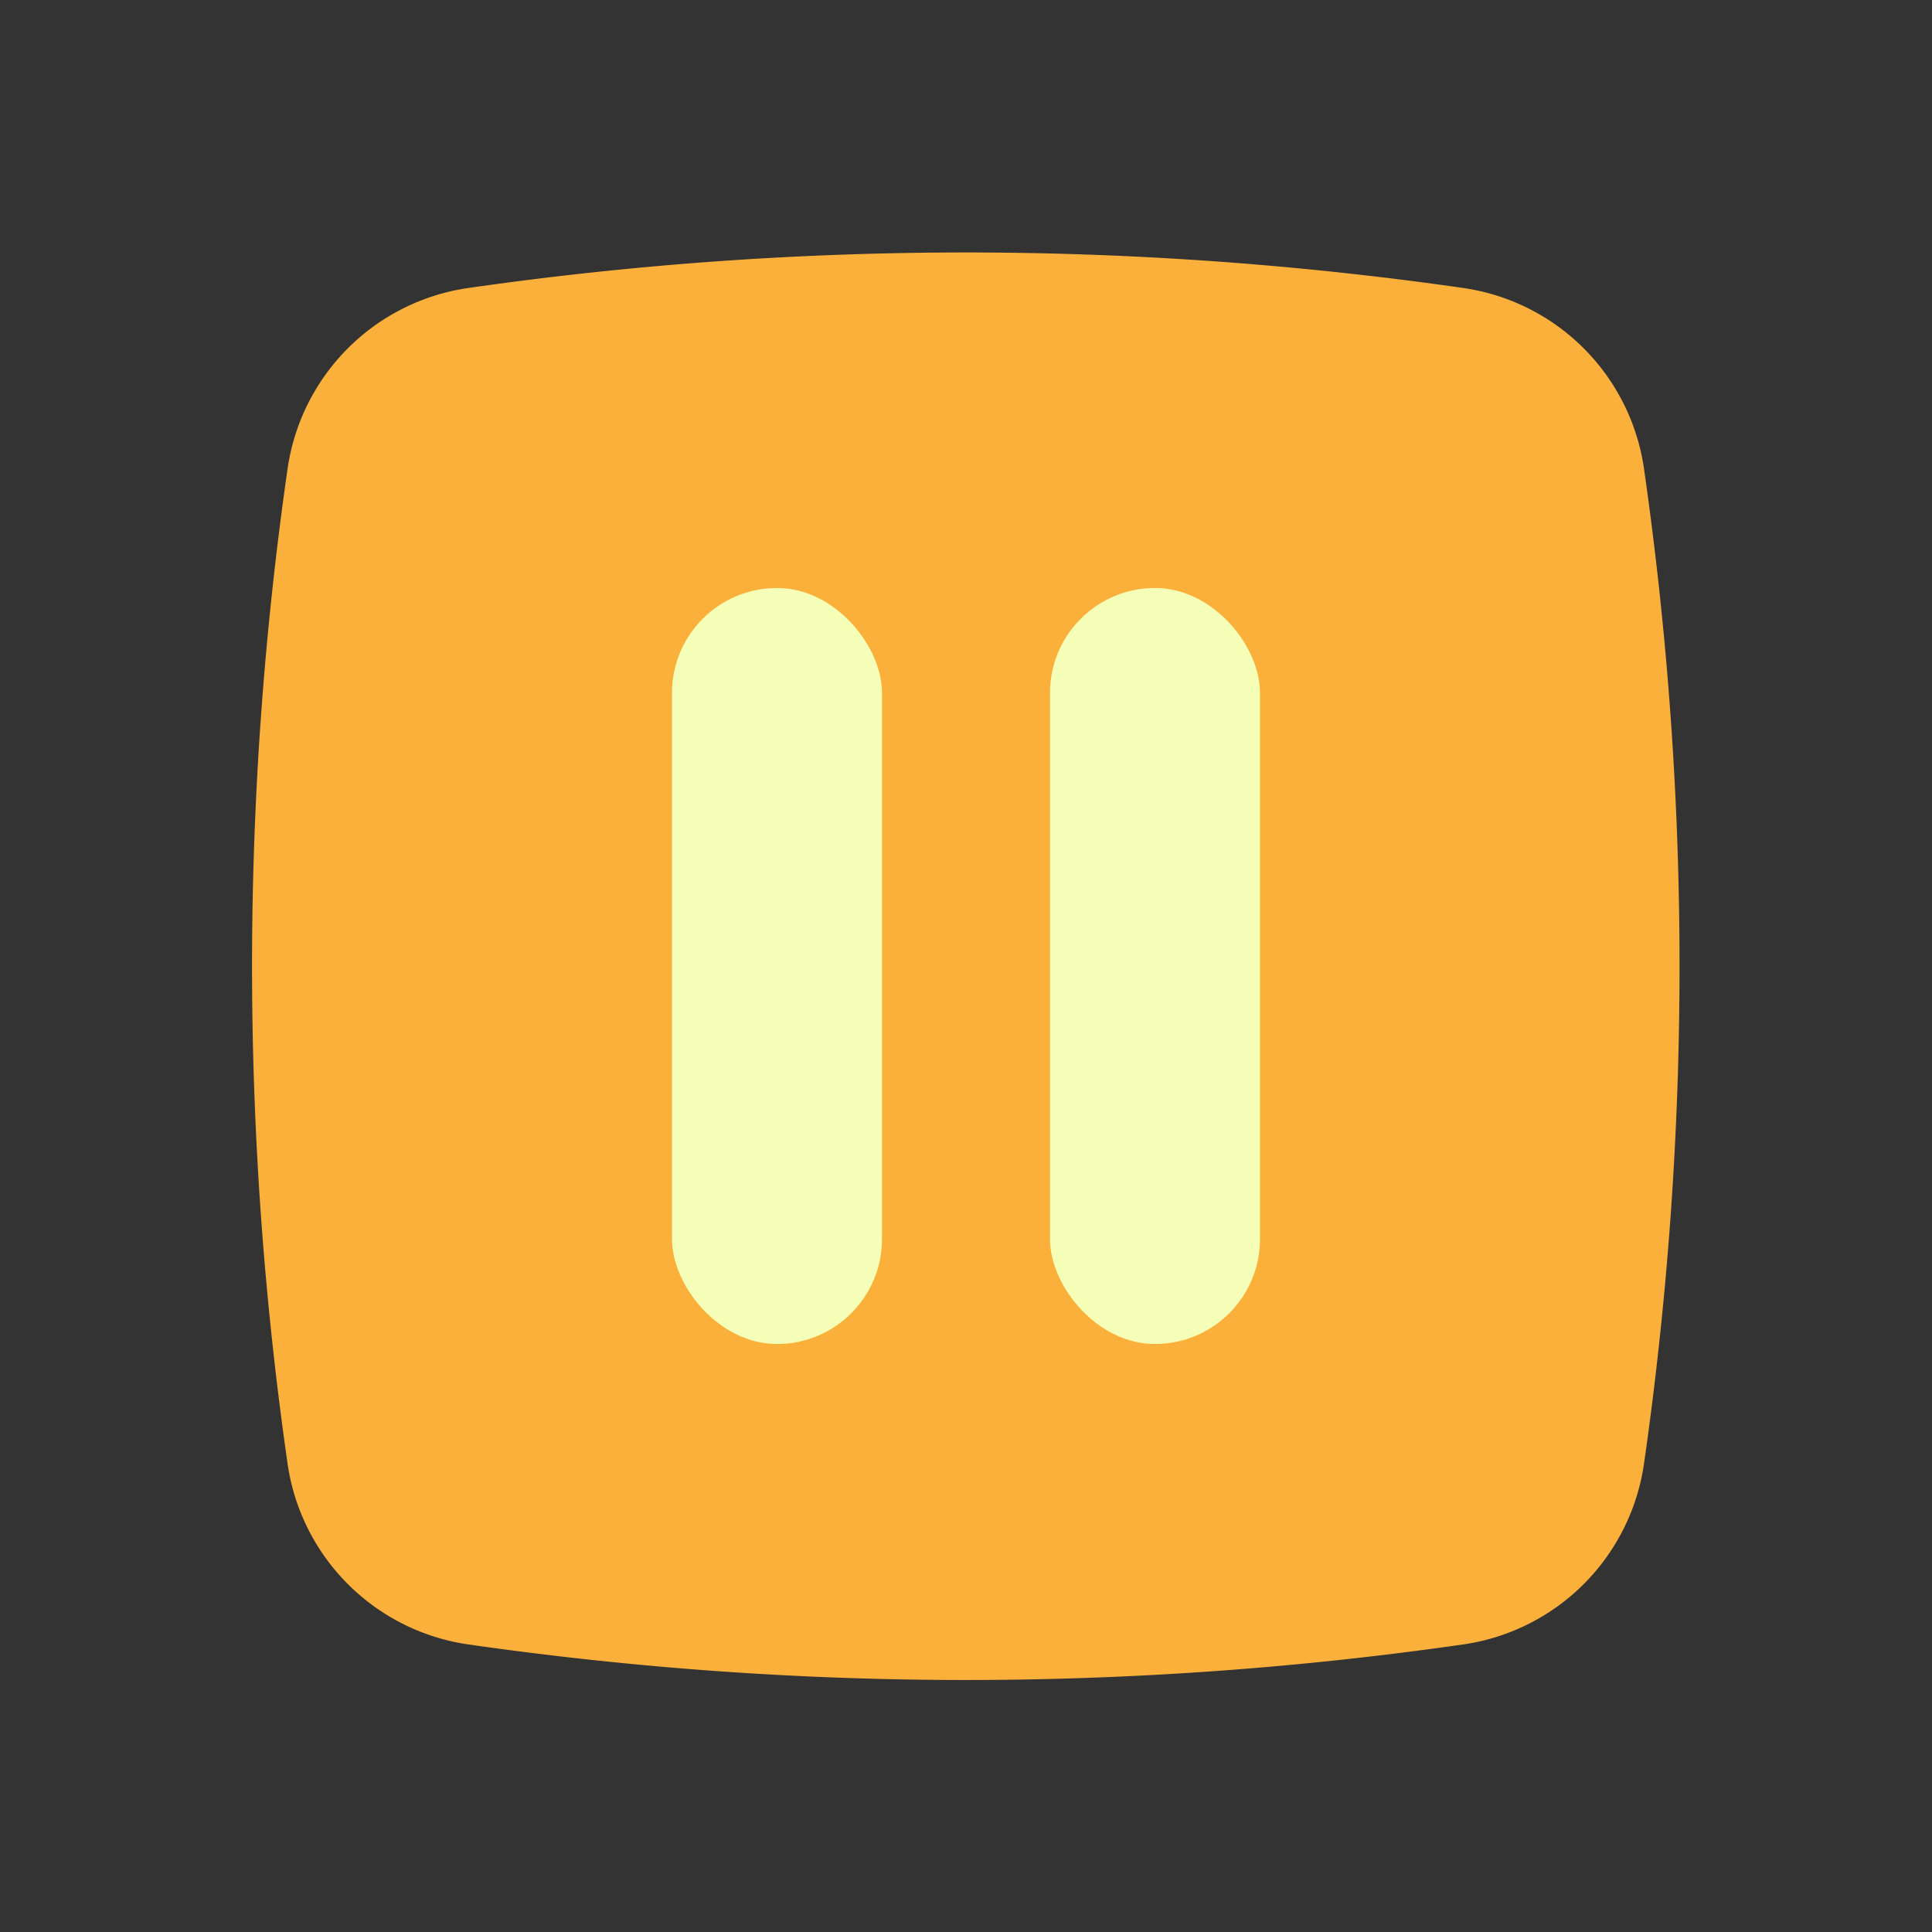 <svg xmlns="http://www.w3.org/2000/svg" viewBox="0 0 46 46"><rect x="0" y="0" width="46" height="46" fill="#333333" stroke="none"/><path fill="#fbb03b" d="M23,40a83.45,83.45,0,0,1-11.87-.85,5.08,5.08,0,0,1-4.28-4.28,83.35,83.35,0,0,1,0-23.73,5.08,5.08,0,0,1,4.28-4.28,83.35,83.35,0,0,1,23.73,0,5.08,5.08,0,0,1,4.28,4.28,83.34,83.34,0,0,1,0,23.73,5.08,5.08,0,0,1-4.28,4.28A83.45,83.45,0,0,1,23,40Z"/><rect width="5" height="18" x="16" y="14" fill="#f6ffb8" rx="2.5" ry="2.5"/><rect width="5" height="18" x="25" y="14" fill="#f6ffb8" rx="2.5" ry="2.5"/></svg>